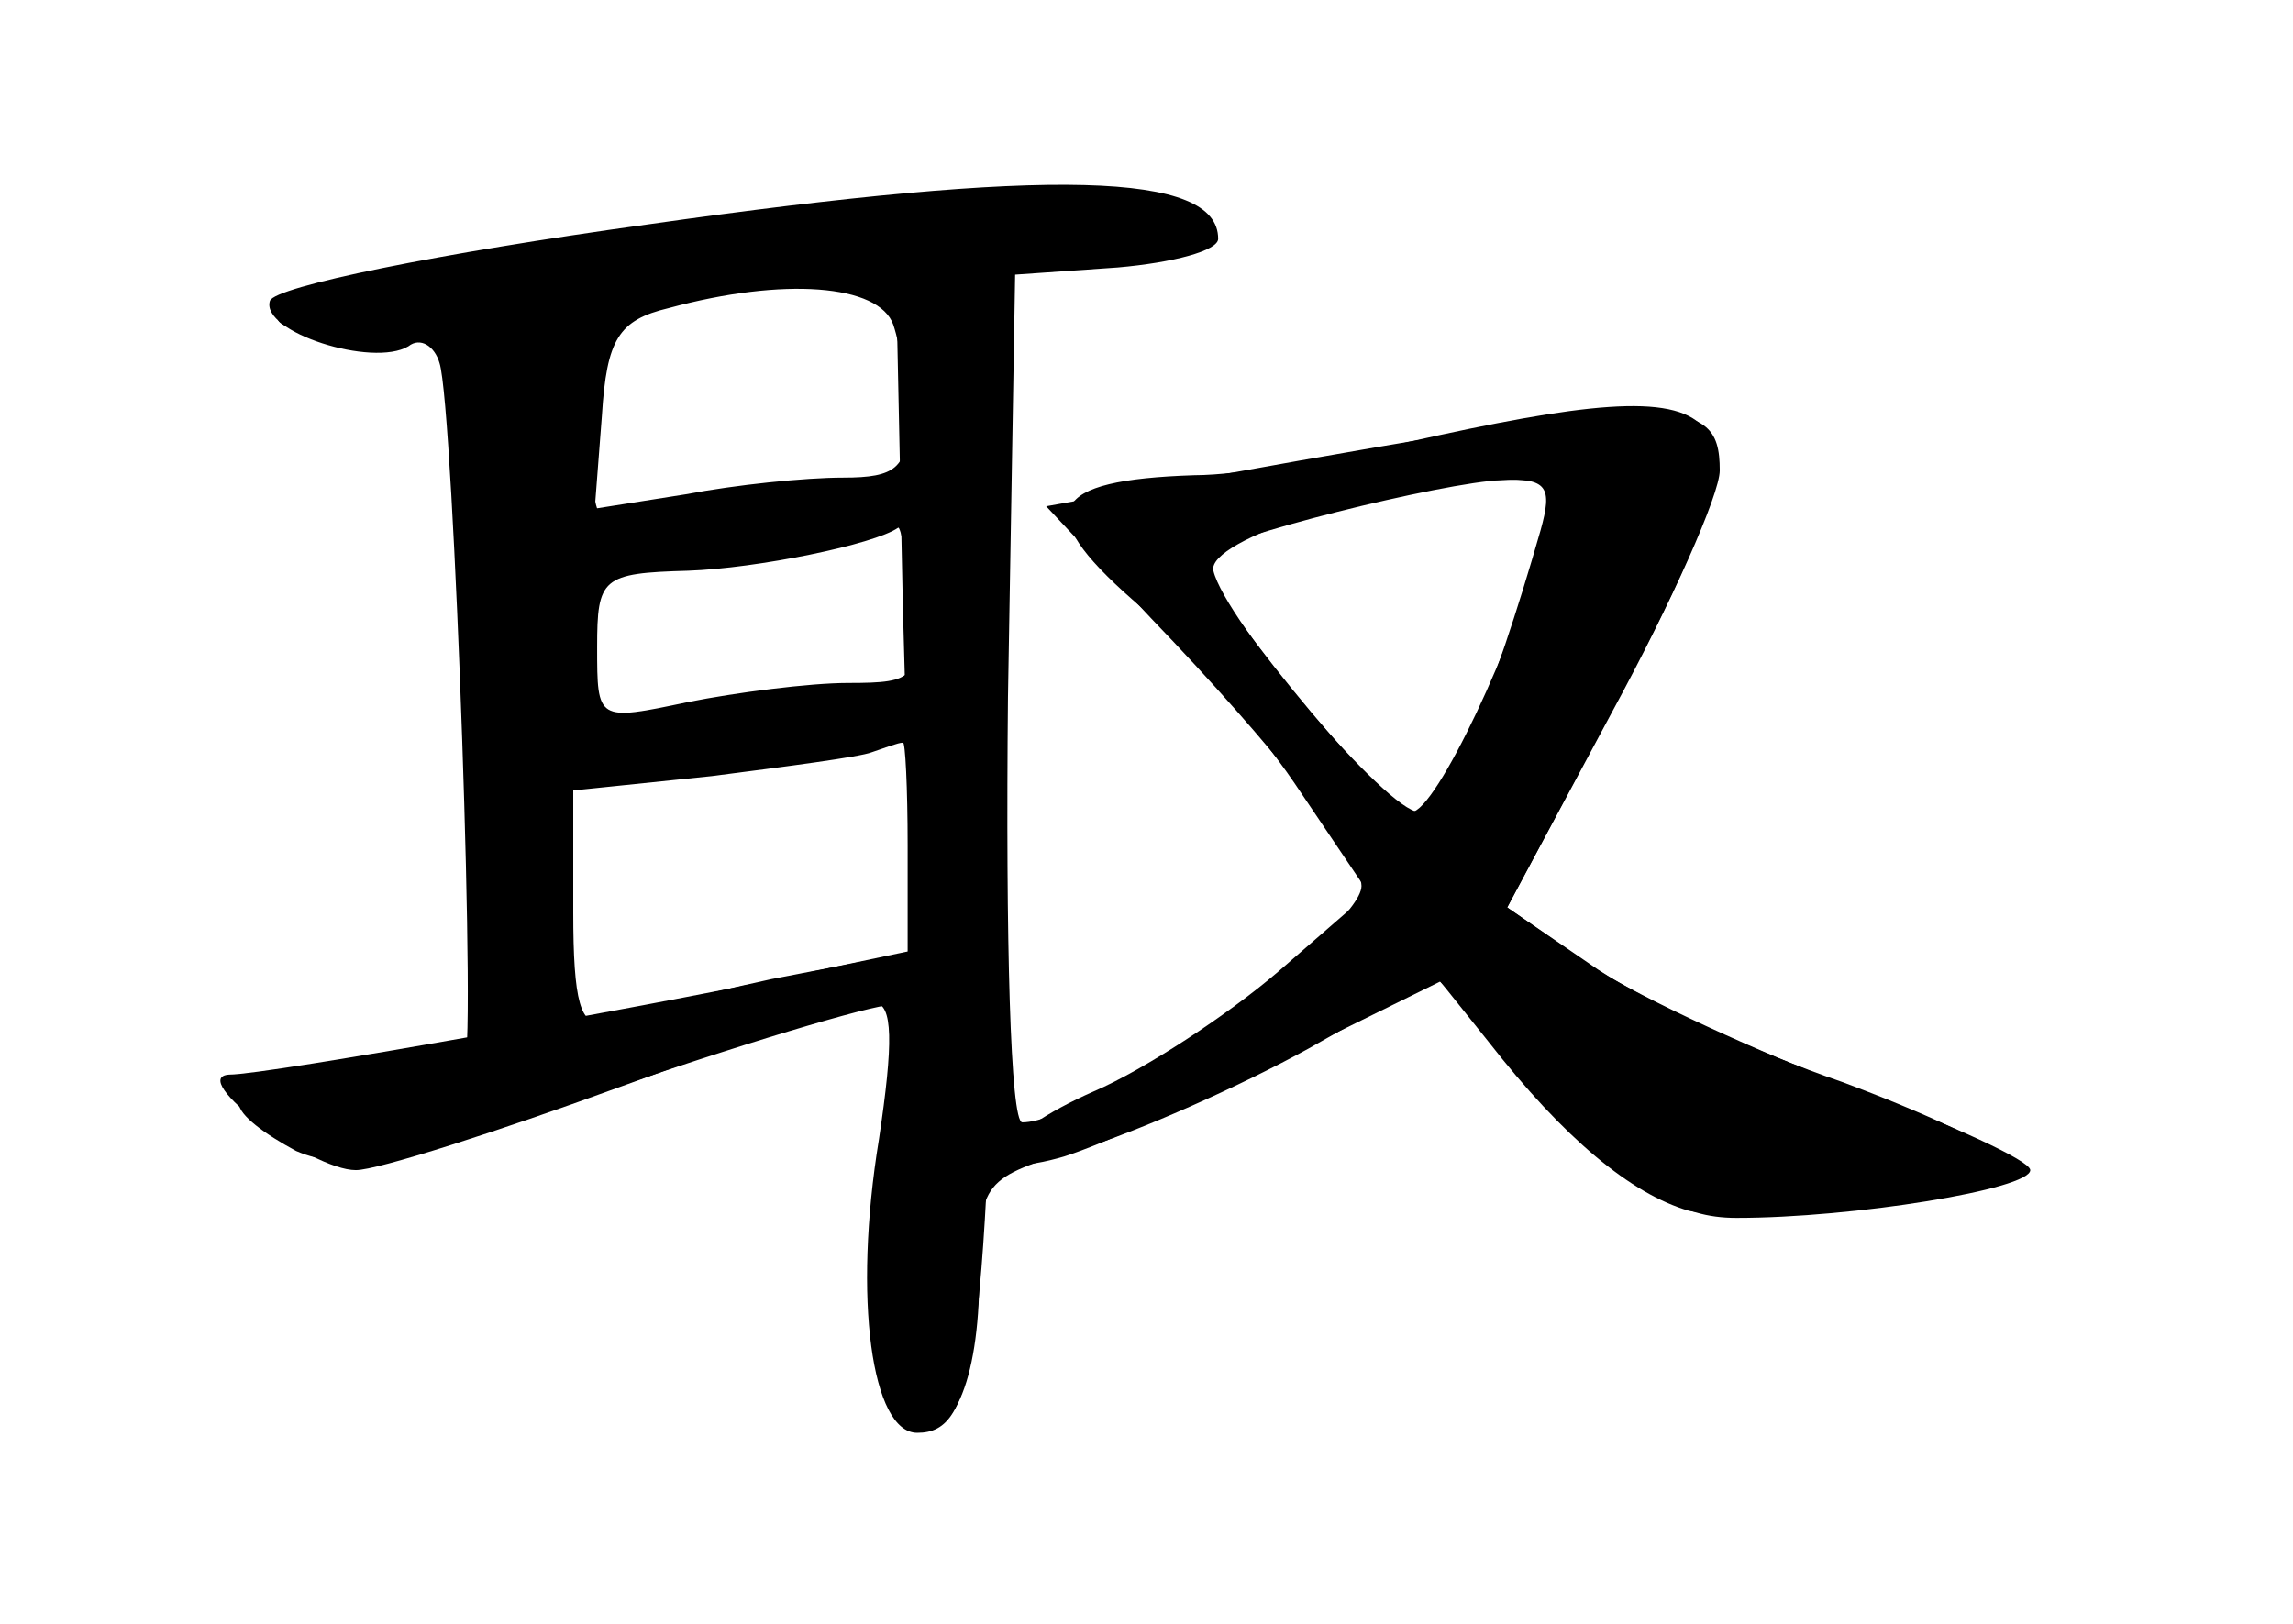 <?xml version="1.0" standalone="no"?>
<!DOCTYPE svg PUBLIC "-//W3C//DTD SVG 20010904//EN"
 "http://www.w3.org/TR/2001/REC-SVG-20010904/DTD/svg10.dtd">
<svg version="1.0" xmlns="http://www.w3.org/2000/svg"
 width="96pt" height="68pt" viewBox="0 0 96 68"
 preserveAspectRatio="xMidYMid meet">
<g transform="translate(0,68) scale(0.1,-0.1)" fill="#000000" stroke="none">
<g id="part-0" class="char-part">
  <path d="M271 586 c-87 -12 -156 -26 -158 -32 -4 -13 43 -28 58 -19 5 4 11 0
13 -7 6 -18 16 -305 10 -292 -5 12 -94 -5 -94 -18 0 -5 11 -13 24 -20 21 -9
43 -4 135 27 61 21 113 36 115 34 2 -2 0 -29 -5 -59 -10 -58 -4 -106 13 -116
16 -10 28 17 28 62 0 39 1 41 43 53 23 7 66 26 95 42 l53 30 48 -51 c37 -39
54 -50 78 -50 49 0 123 12 123 20 0 4 -33 19 -73 34 -40 15 -90 38 -110 51
l-36 25 44 82 c25 46 45 91 45 101 0 34 -19 33 -254 -10 l-28 -5 44 -47 c51
-53 88 -100 88 -112 0 -19 -114 -99 -142 -99 -5 0 -7 76 -6 178 l3 177 43 3
c23 2 42 7 42 12 0 28 -70 30 -239 6z m103 -42 c3 -9 6 -27 6 -40 0 -20 -5
-24 -27 -24 -16 0 -45 -3 -66 -7 l-38 -6 3 39 c2 32 7 40 28 45 48 13 88 10
94 -7z m271 -86 c-20 -70 -40 -118 -51 -118 -13 0 -81 80 -86 101 -3 13 69 36
120 38 20 1 22 -3 17 -21z m-263 -31 c3 -31 2 -33 -27 -33 -16 0 -47 -4 -67
-8 -38 -8 -38 -8 -38 23 0 29 2 31 38 32 29 1 78 11 88 18 1 1 4 -14 6 -32z
m-2 -101 l0 -45 -57 -11 c-32 -7 -63 -15 -70 -17 -10 -4 -13 8 -13 45 l0 51
58 6 c31 4 62 8 67 10 6 2 11 4 13 4 1 1 2 -19 2 -43z"/>
</g>
<g id="part-1" class="char-part">
  <path d="M335 590 c-27 -5 -89 -14 -137 -20 -85 -12 -111 -30 -43 -30 21 0 35
-6 39 -16 3 -9 6 -74 6 -145 0 -122 1 -129 20 -129 18 0 20 7 20 54 l0 54 60
4 c33 2 66 10 73 17 10 11 2 12 -46 7 -32 -3 -63 -7 -70 -9 -7 -1 -13 12 -15
30 -3 31 -2 32 45 38 84 11 97 15 85 27 -9 9 -25 8 -63 0 -29 -7 -55 -10 -58
-7 -3 4 -4 22 -2 41 2 23 -2 34 -11 35 -34 2 55 19 127 24 108 8 142 15 124
26 -17 10 -84 10 -154 -1z"/>
</g>
<g id="part-2" class="char-part">
  <path d="M378 426 l4 -144 -52 -11 c-62 -13 -218 -41 -234 -41 -18 -1 34 -40
53 -40 9 0 59 16 111 35 52 19 100 35 106 35 8 0 8 -17 2 -57 -11 -67 -3 -123
16 -123 25 0 29 33 34 263 l4 227 -23 0 -24 0 3 -144z"/>
</g>
<g id="part-3" class="char-part">
  <path d="M590 495 c-30 -7 -71 -14 -90 -14 -61 -2 -68 -15 -26 -52 20 -17 51
-52 68 -77 l31 -46 -38 -33 c-21 -18 -56 -41 -77 -50 -41 -18 -52 -38 -15 -28
12 3 53 21 91 40 l69 34 20 -25 c32 -41 60 -64 84 -71 31 -7 135 10 131 22 -2
5 -32 19 -67 32 -35 12 -81 33 -102 47 l-38 26 49 92 c65 122 53 135 -90 103z
m56 -39 c-11 -44 -45 -116 -55 -116 -11 0 -93 101 -87 107 7 8 100 31 125 32
20 1 22 -3 17 -23z"/>
</g>
</g>
</svg>